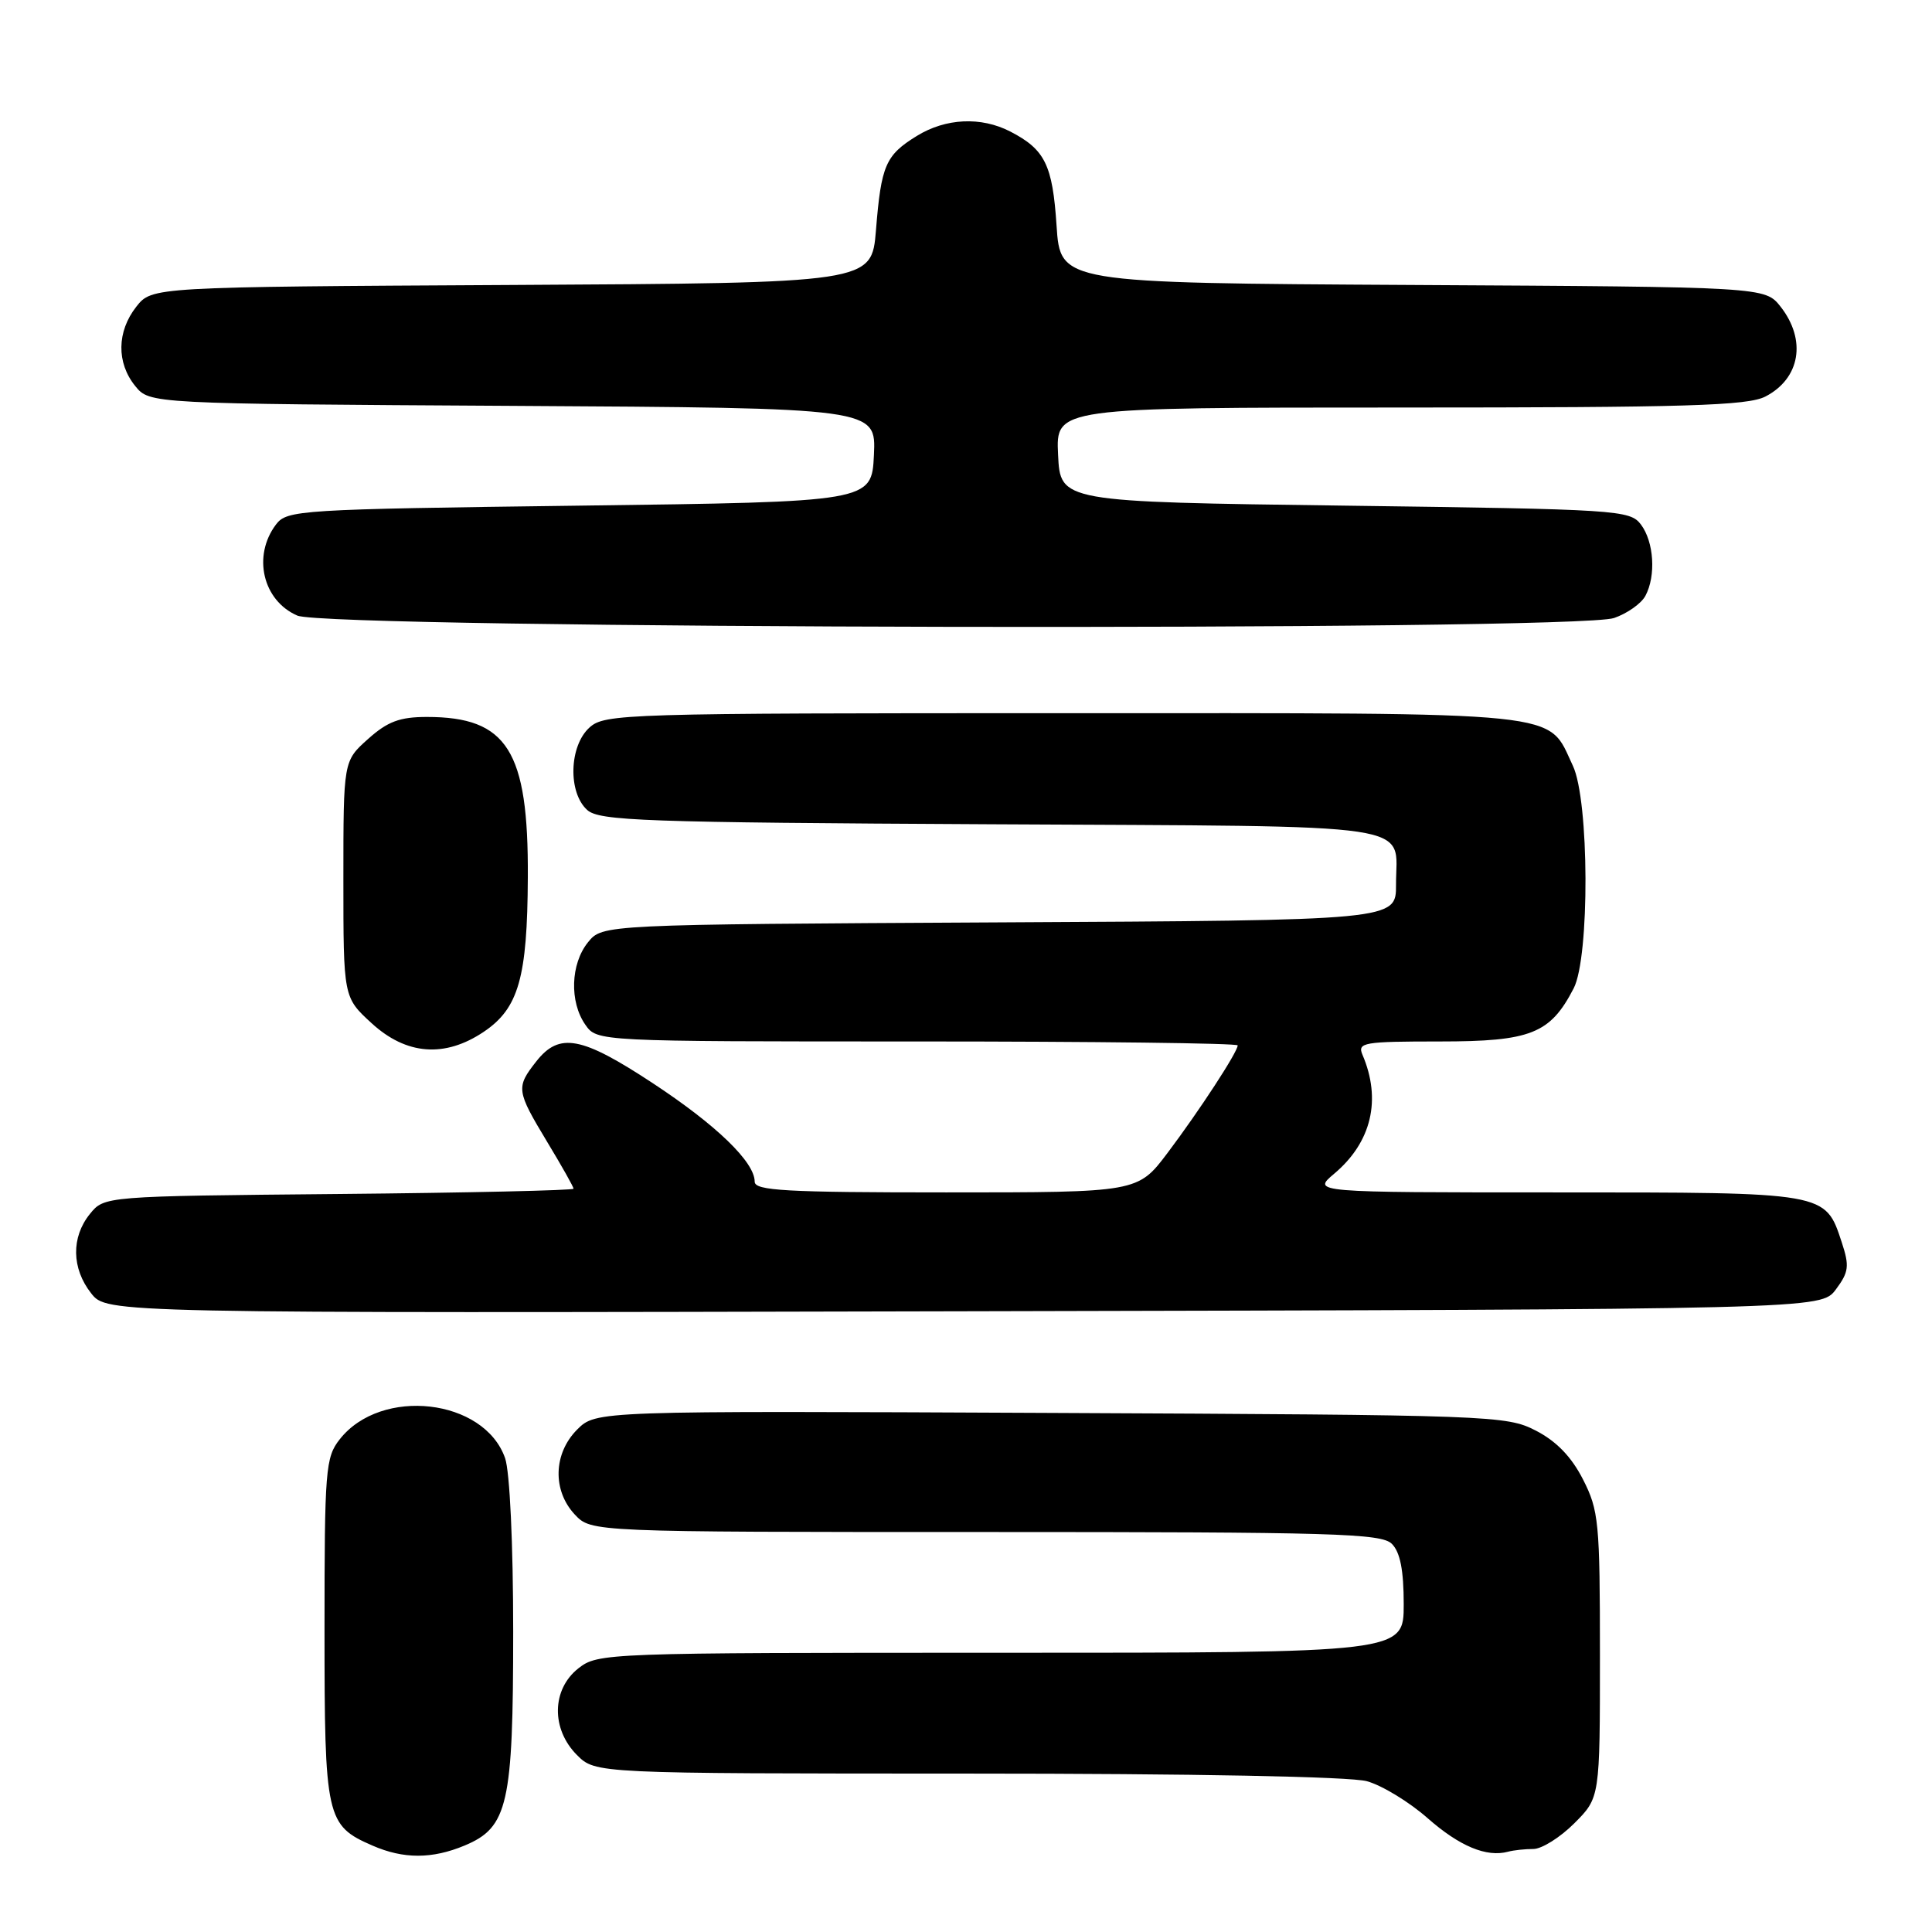 <?xml version="1.0" encoding="UTF-8" standalone="no"?>
<!DOCTYPE svg PUBLIC "-//W3C//DTD SVG 1.1//EN" "http://www.w3.org/Graphics/SVG/1.1/DTD/svg11.dtd" >
<svg xmlns="http://www.w3.org/2000/svg" xmlns:xlink="http://www.w3.org/1999/xlink" version="1.1" viewBox="0 0 256 256">
 <g >
 <path fill="currentColor"
d=" M 61.57 244.54 C 67.31 242.14 68.00 239.09 68.00 216.18 C 68.00 204.58 67.55 195.01 66.93 193.22 C 64.17 185.31 50.50 183.74 45.02 190.71 C 43.13 193.10 43.00 194.73 43.00 215.91 C 43.00 240.92 43.21 241.88 49.38 244.56 C 53.47 246.34 57.26 246.34 61.57 244.54 Z  M 203.18 245.00 C 204.29 245.00 206.73 243.47 208.60 241.60 C 212.00 238.20 212.00 238.20 212.00 219.31 C 212.00 201.70 211.85 200.13 209.75 196.02 C 208.22 193.02 206.22 190.96 203.50 189.56 C 199.61 187.56 197.82 187.49 139.23 187.22 C 78.97 186.94 78.97 186.94 76.48 189.42 C 73.32 192.59 73.18 197.50 76.17 200.69 C 78.35 203.00 78.35 203.00 130.60 203.00 C 176.77 203.00 183.04 203.18 184.43 204.57 C 185.53 205.67 186.00 208.06 186.00 212.57 C 186.00 219.00 186.00 219.00 132.63 219.00 C 80.16 219.00 79.23 219.03 76.63 221.07 C 73.10 223.86 73.01 229.10 76.45 232.55 C 78.91 235.00 78.91 235.00 128.20 235.01 C 158.19 235.01 178.92 235.41 181.12 236.02 C 183.12 236.57 186.73 238.77 189.17 240.92 C 193.40 244.64 196.97 246.13 199.83 245.36 C 200.56 245.16 202.07 245.00 203.18 245.00 Z  M 243.26 170.86 C 244.98 168.55 245.08 167.77 244.04 164.61 C 241.84 157.94 242.15 158.00 206.20 158.00 C 173.85 158.00 173.85 158.00 176.79 155.52 C 181.74 151.36 183.08 145.70 180.53 139.75 C 179.85 138.14 180.69 138.00 190.76 138.00 C 202.84 138.00 205.41 136.98 208.52 130.96 C 210.66 126.82 210.59 106.04 208.41 101.46 C 204.94 94.13 208.52 94.50 140.86 94.50 C 82.62 94.50 80.13 94.58 78.11 96.40 C 75.41 98.84 75.24 105.00 77.80 107.32 C 79.40 108.77 85.19 108.98 131.34 109.22 C 189.31 109.53 184.96 108.88 184.98 117.22 C 185.00 121.95 185.00 121.95 132.41 122.22 C 79.82 122.50 79.82 122.50 77.91 124.86 C 75.60 127.72 75.44 132.75 77.56 135.78 C 79.11 138.00 79.11 138.00 121.56 138.00 C 144.90 138.00 164.00 138.23 164.00 138.52 C 164.00 139.39 158.92 147.17 154.72 152.75 C 150.76 158.00 150.76 158.00 125.38 158.00 C 104.09 158.00 100.00 157.77 100.00 156.58 C 100.00 153.98 94.94 149.08 86.47 143.51 C 77.06 137.32 74.12 136.76 71.07 140.63 C 68.35 144.09 68.41 144.51 72.50 151.30 C 74.43 154.49 76.00 157.28 76.00 157.51 C 76.00 157.73 62.01 158.05 44.91 158.21 C 13.82 158.50 13.82 158.50 11.91 160.86 C 9.42 163.94 9.48 168.07 12.08 171.37 C 14.15 174.01 14.15 174.01 127.72 173.75 C 241.28 173.50 241.28 173.50 243.26 170.86 Z  M 64.10 136.72 C 68.72 133.61 69.88 129.55 69.94 116.22 C 70.03 99.45 67.22 95.00 56.57 95.00 C 52.97 95.00 51.36 95.60 48.77 97.92 C 45.50 100.84 45.50 100.84 45.50 116.49 C 45.50 132.15 45.50 132.15 49.24 135.58 C 53.84 139.80 58.94 140.19 64.10 136.72 Z  M 213.87 81.89 C 215.62 81.29 217.48 79.97 218.02 78.96 C 219.45 76.30 219.16 71.80 217.43 69.50 C 215.97 67.58 214.44 67.48 178.21 67.00 C 140.50 66.50 140.50 66.50 140.20 60.25 C 139.90 54.00 139.90 54.00 185.50 54.00 C 223.56 54.00 231.57 53.76 233.93 52.54 C 238.54 50.15 239.40 45.06 235.94 40.64 C 233.87 38.02 233.87 38.02 187.19 37.76 C 140.50 37.50 140.50 37.50 140.00 29.90 C 139.47 21.84 138.47 19.81 133.87 17.43 C 129.99 15.43 125.31 15.65 121.47 18.02 C 117.34 20.57 116.76 21.90 116.07 30.50 C 115.50 37.50 115.50 37.50 67.81 37.76 C 20.13 38.02 20.13 38.02 18.06 40.64 C 15.48 43.93 15.42 48.06 17.91 51.14 C 19.82 53.50 19.82 53.50 67.96 53.78 C 116.09 54.06 116.09 54.06 115.80 60.28 C 115.50 66.50 115.50 66.50 76.79 67.00 C 39.56 67.48 38.03 67.58 36.57 69.50 C 33.43 73.66 34.81 79.58 39.40 81.57 C 43.49 83.35 208.81 83.66 213.87 81.89 Z "/>
</g>
</svg>